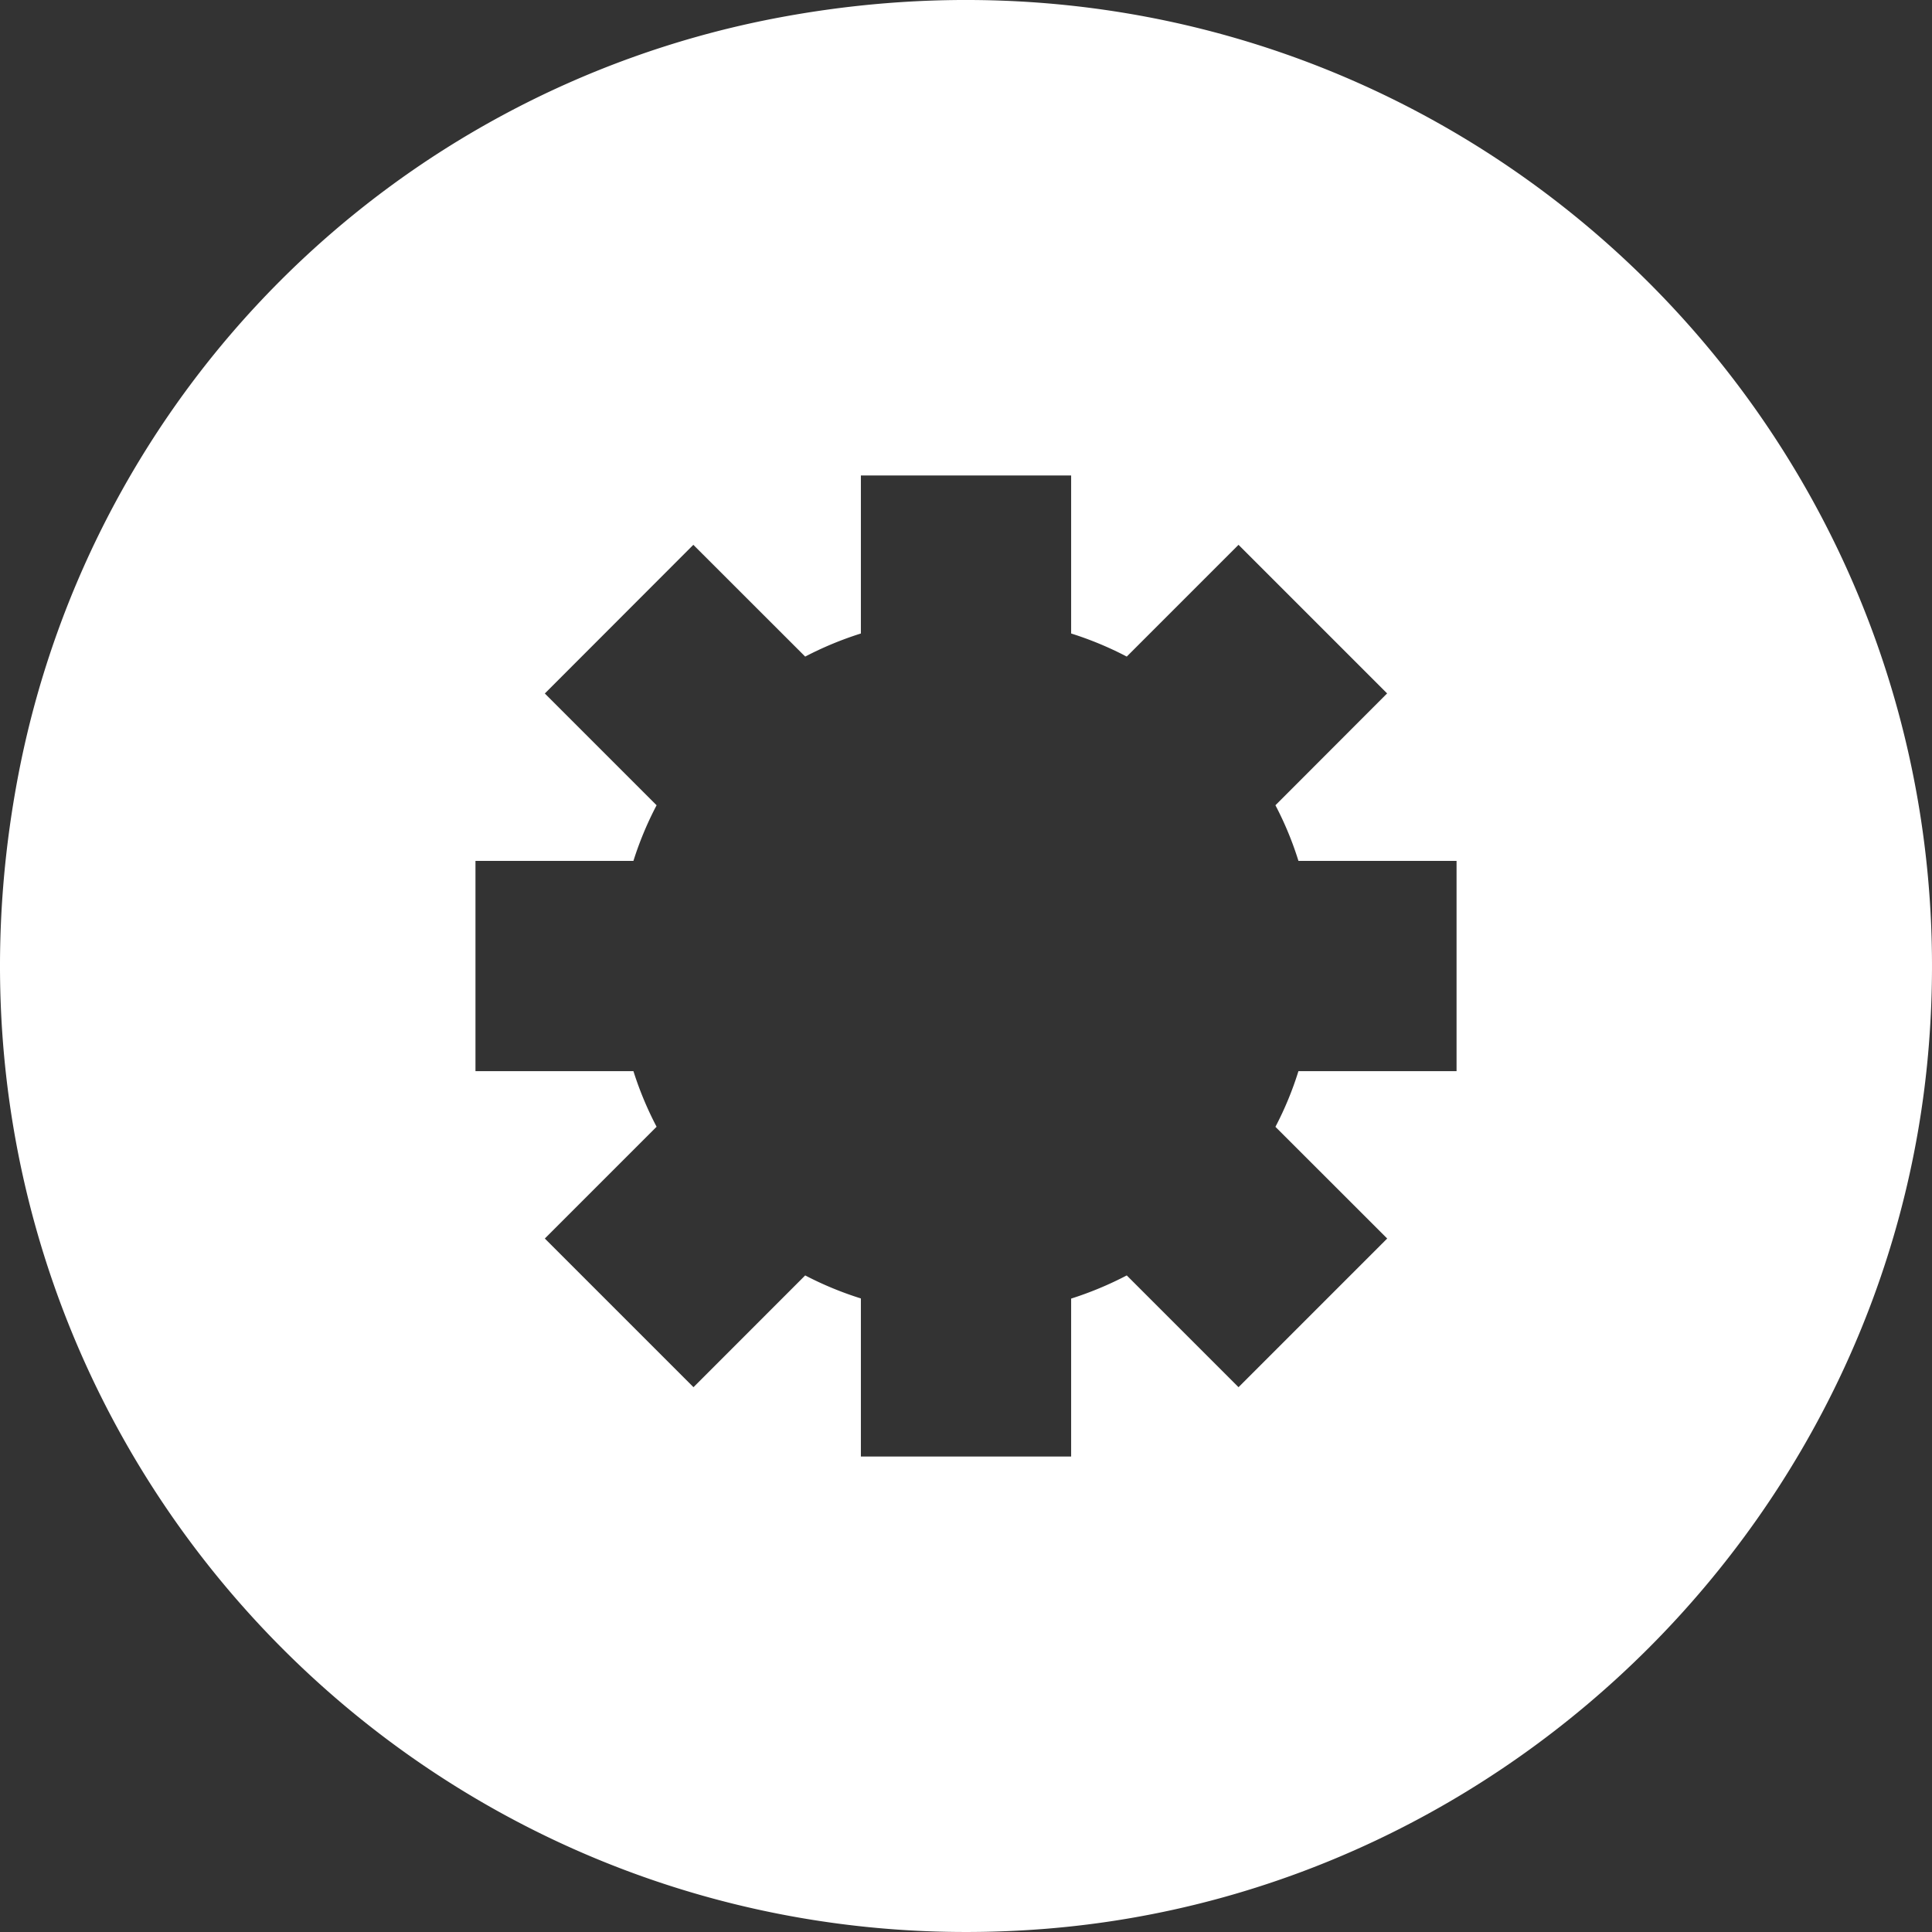 <svg xmlns="http://www.w3.org/2000/svg" width="256.003" height="256.003" viewBox="0 0 256.003 256.003">
    <rect x="0" y="0" width="256.003" height="256.003" fill="#333333" stroke="none"/>
    <path fill="#fff" d="M106.49 7.66a126.36 126.36 0 0 0-98.83 98.83c-17.22 85.86 51.53 160.74 135.73 154.1 62-4.89 112.31-55.16 117.2-117.2 6.64-84.2-68.24-152.95-154.1-135.73zM198 146.93h-20.95a44.24 44.24 0 0 1-3.05 7.38l14.81 14.8-19.7 19.7L154.3 174a46 46 0 0 1-7.37 3.07V198h-27.86v-20.95a45.1 45.1 0 0 1-7.38-3.05l-14.8 14.81-19.7-19.7L92 154.3a45.071 45.071 0 0 1-3.07-7.37H68v-27.86h20.93A45.071 45.071 0 0 1 92 111.7L77.19 96.89l19.68-19.7L111.69 92a45.511 45.511 0 0 1 7.38-3.06V68h27.86v20.94A45 45 0 0 1 154.3 92l14.81-14.81 19.69 19.69L174 111.7a44.141 44.141 0 0 1 3.05 7.37H198z" transform="translate(-4.997 -4.998)"/>
</svg>
